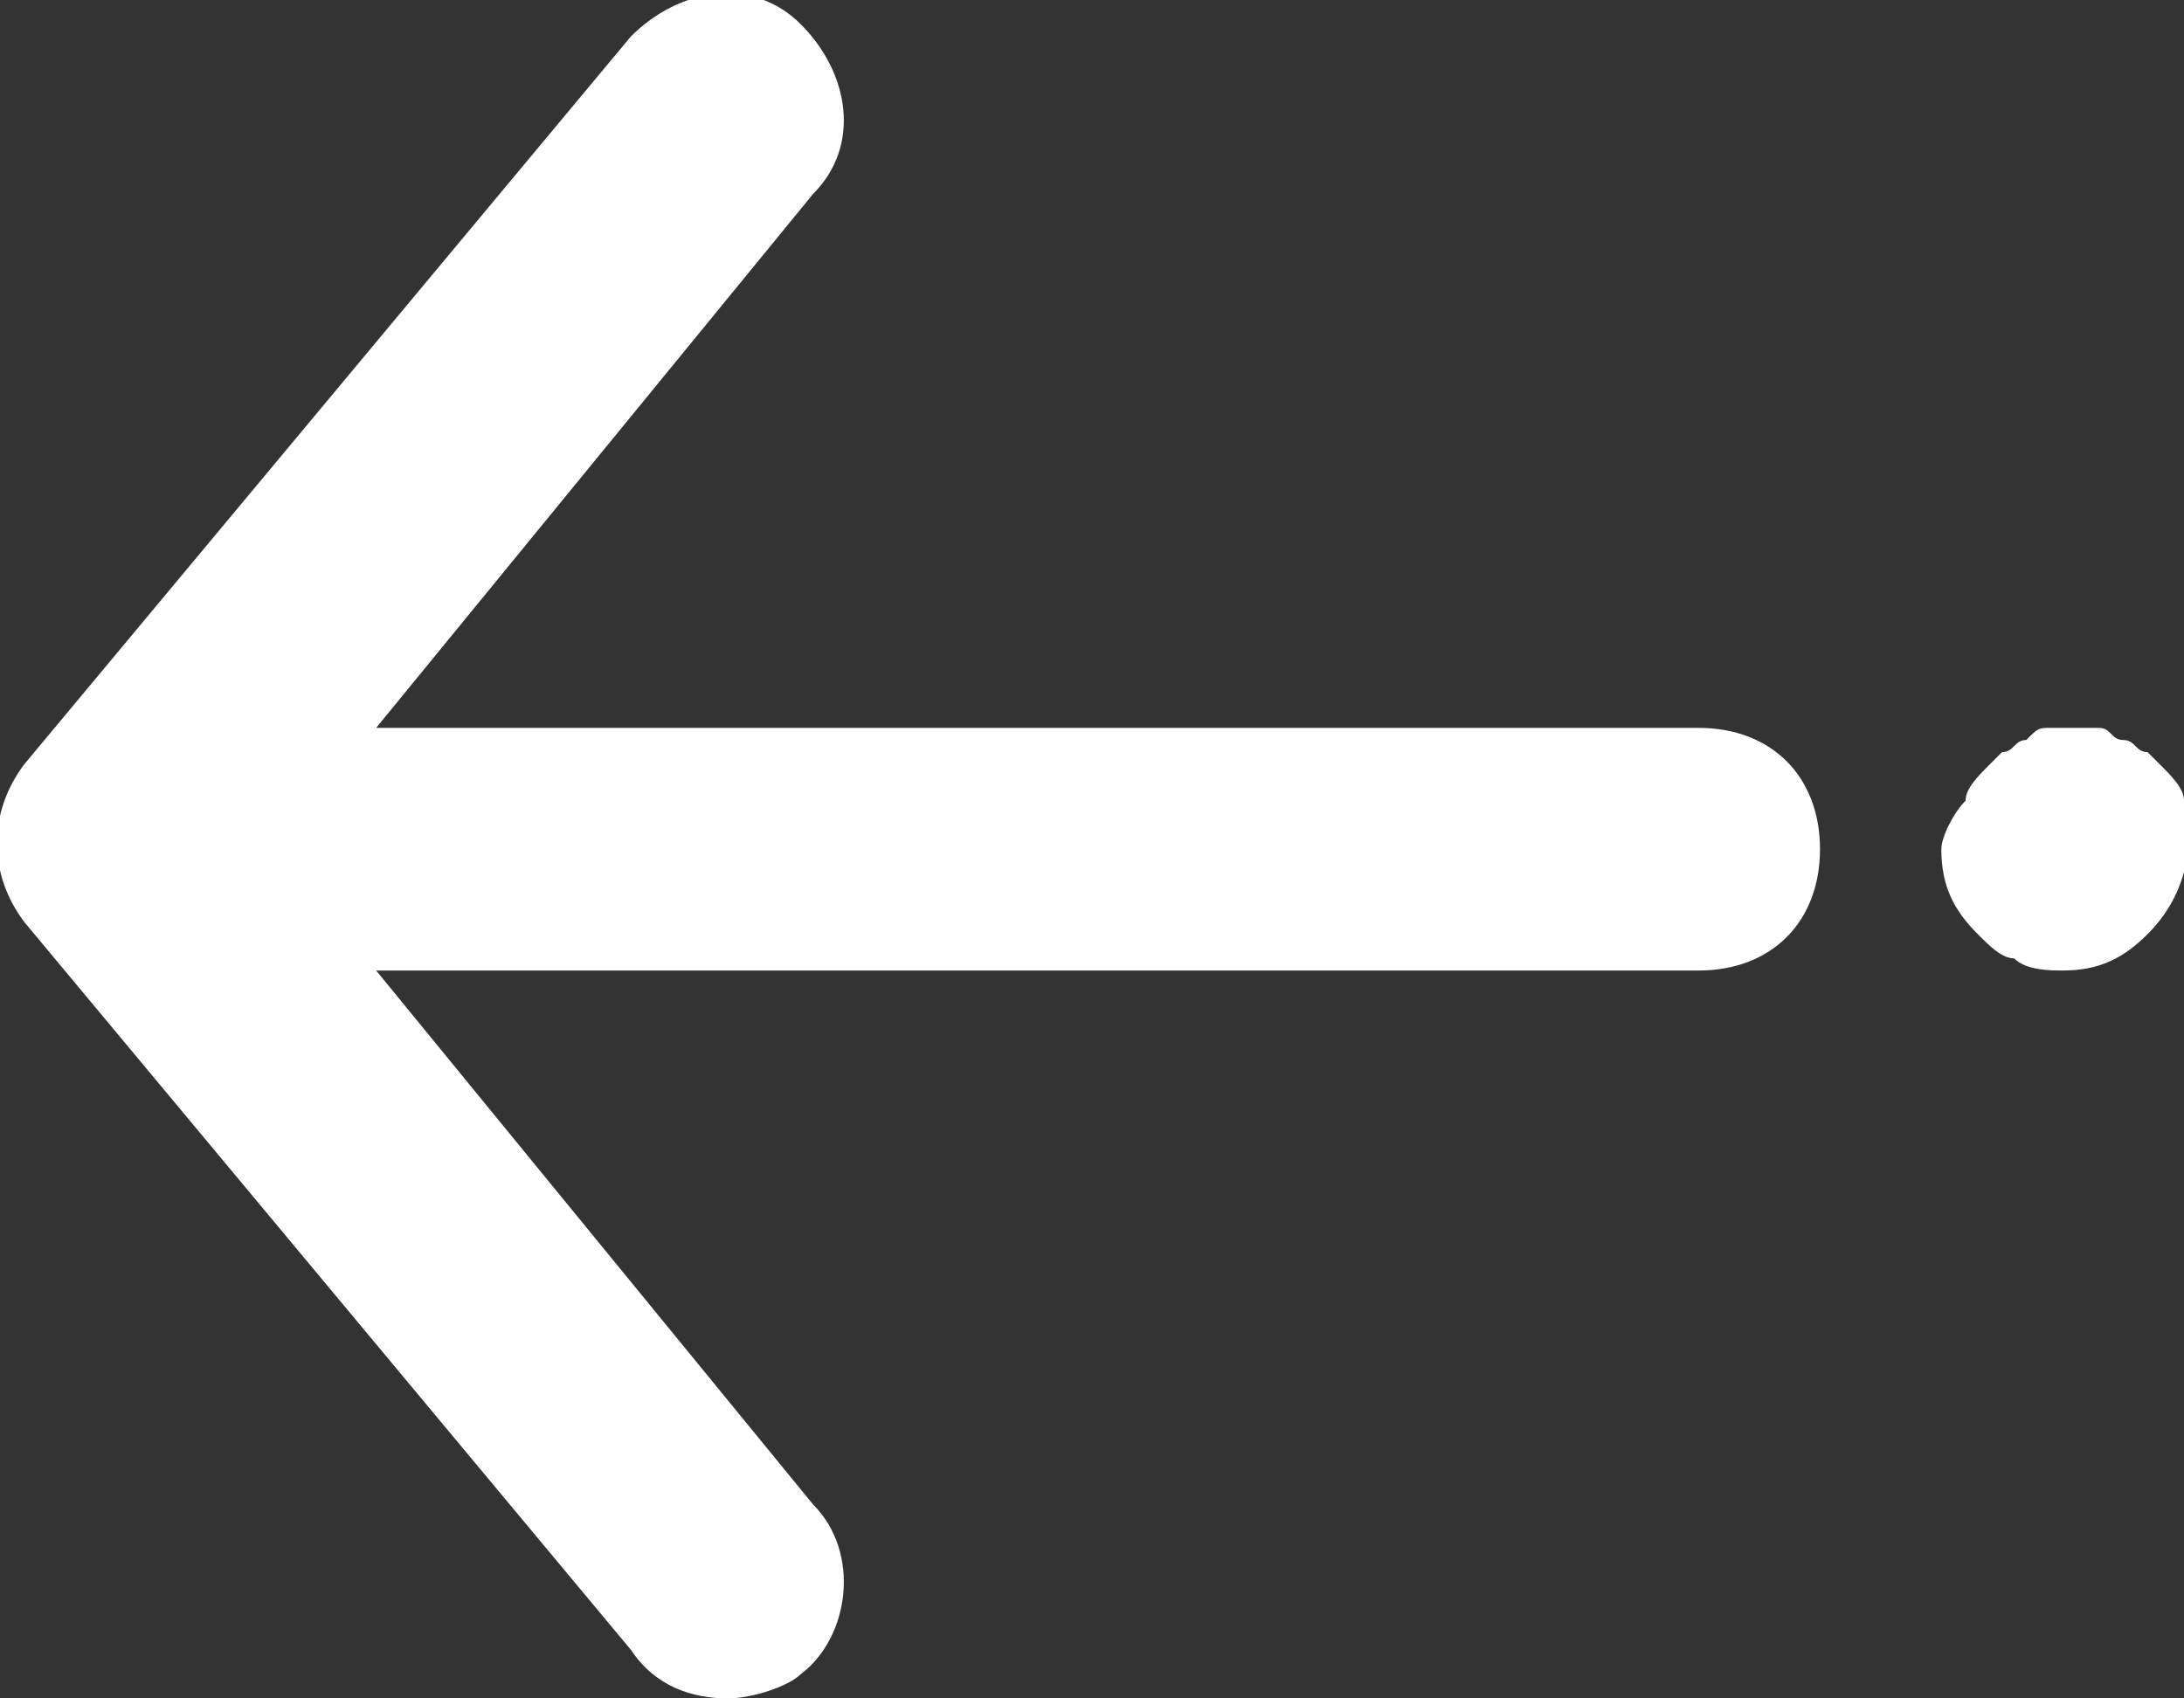 <?xml version="1.0" encoding="utf-8"?>
<!-- Generator: Adobe Illustrator 25.0.0, SVG Export Plug-In . SVG Version: 6.00 Build 0)  -->
<!DOCTYPE svg PUBLIC "-//W3C//DTD SVG 1.1//EN" "http://www.w3.org/Graphics/SVG/1.1/DTD/svg11.dtd">
<svg version="1.1" id="Layer_1" xmlns:x="http://ns.adobe.com/Extensibility/1.0/" xmlns:i="http://ns.adobe.com/AdobeIllustrator/10.0/" xmlns:graph="http://ns.adobe.com/Graphs/1.0/"
	 xmlns="http://www.w3.org/2000/svg" xmlns:xlink="http://www.w3.org/1999/xlink" x="0px" y="0px" viewBox="0 0 18 14"
	 style="enable-background:new 0 0 18 14;" xml:space="preserve">
<rect x="0" y="0" width="18" height="14" fill="#333333" stroke="none"/>
<style type="text/css">
	.st0{fill:#FFFFFF;}
</style>
<g>
	<path class="st0" d="M15,7c0,0.6-0.4,1-1,1H3.1l3.6,4.4c0.4,0.4,0.3,1.1-0.1,1.4c0,0,0,0,0,0C6.5,13.9,6.2,14,6,14
		c-0.3,0-0.6-0.1-0.8-0.4l-5-6c-0.3-0.4-0.3-0.9,0-1.3l5-6c0.4-0.4,1-0.5,1.4-0.1s0.5,1,0.1,1.4l0,0L3.1,6H14C14.6,6,15,6.4,15,7z
		 M18,6.6c0-0.1-0.1-0.2-0.2-0.3c0,0-0.1-0.1-0.1-0.1c-0.1,0-0.1-0.1-0.2-0.1c-0.1,0-0.1-0.1-0.2-0.1c-0.1,0-0.3,0-0.4,0
		c-0.1,0-0.1,0-0.2,0.1c-0.1,0-0.1,0.1-0.2,0.1l-0.1,0.1c-0.1,0.1-0.2,0.2-0.2,0.3C16.1,6.7,16,6.9,16,7c0,0.3,0.1,0.5,0.3,0.7
		c0.1,0.1,0.2,0.2,0.3,0.2C16.7,8,16.9,8,17,8c0.3,0,0.5-0.1,0.7-0.3C18,7.4,18.1,7,18,6.6L18,6.6z"/>
</g>
</svg>
